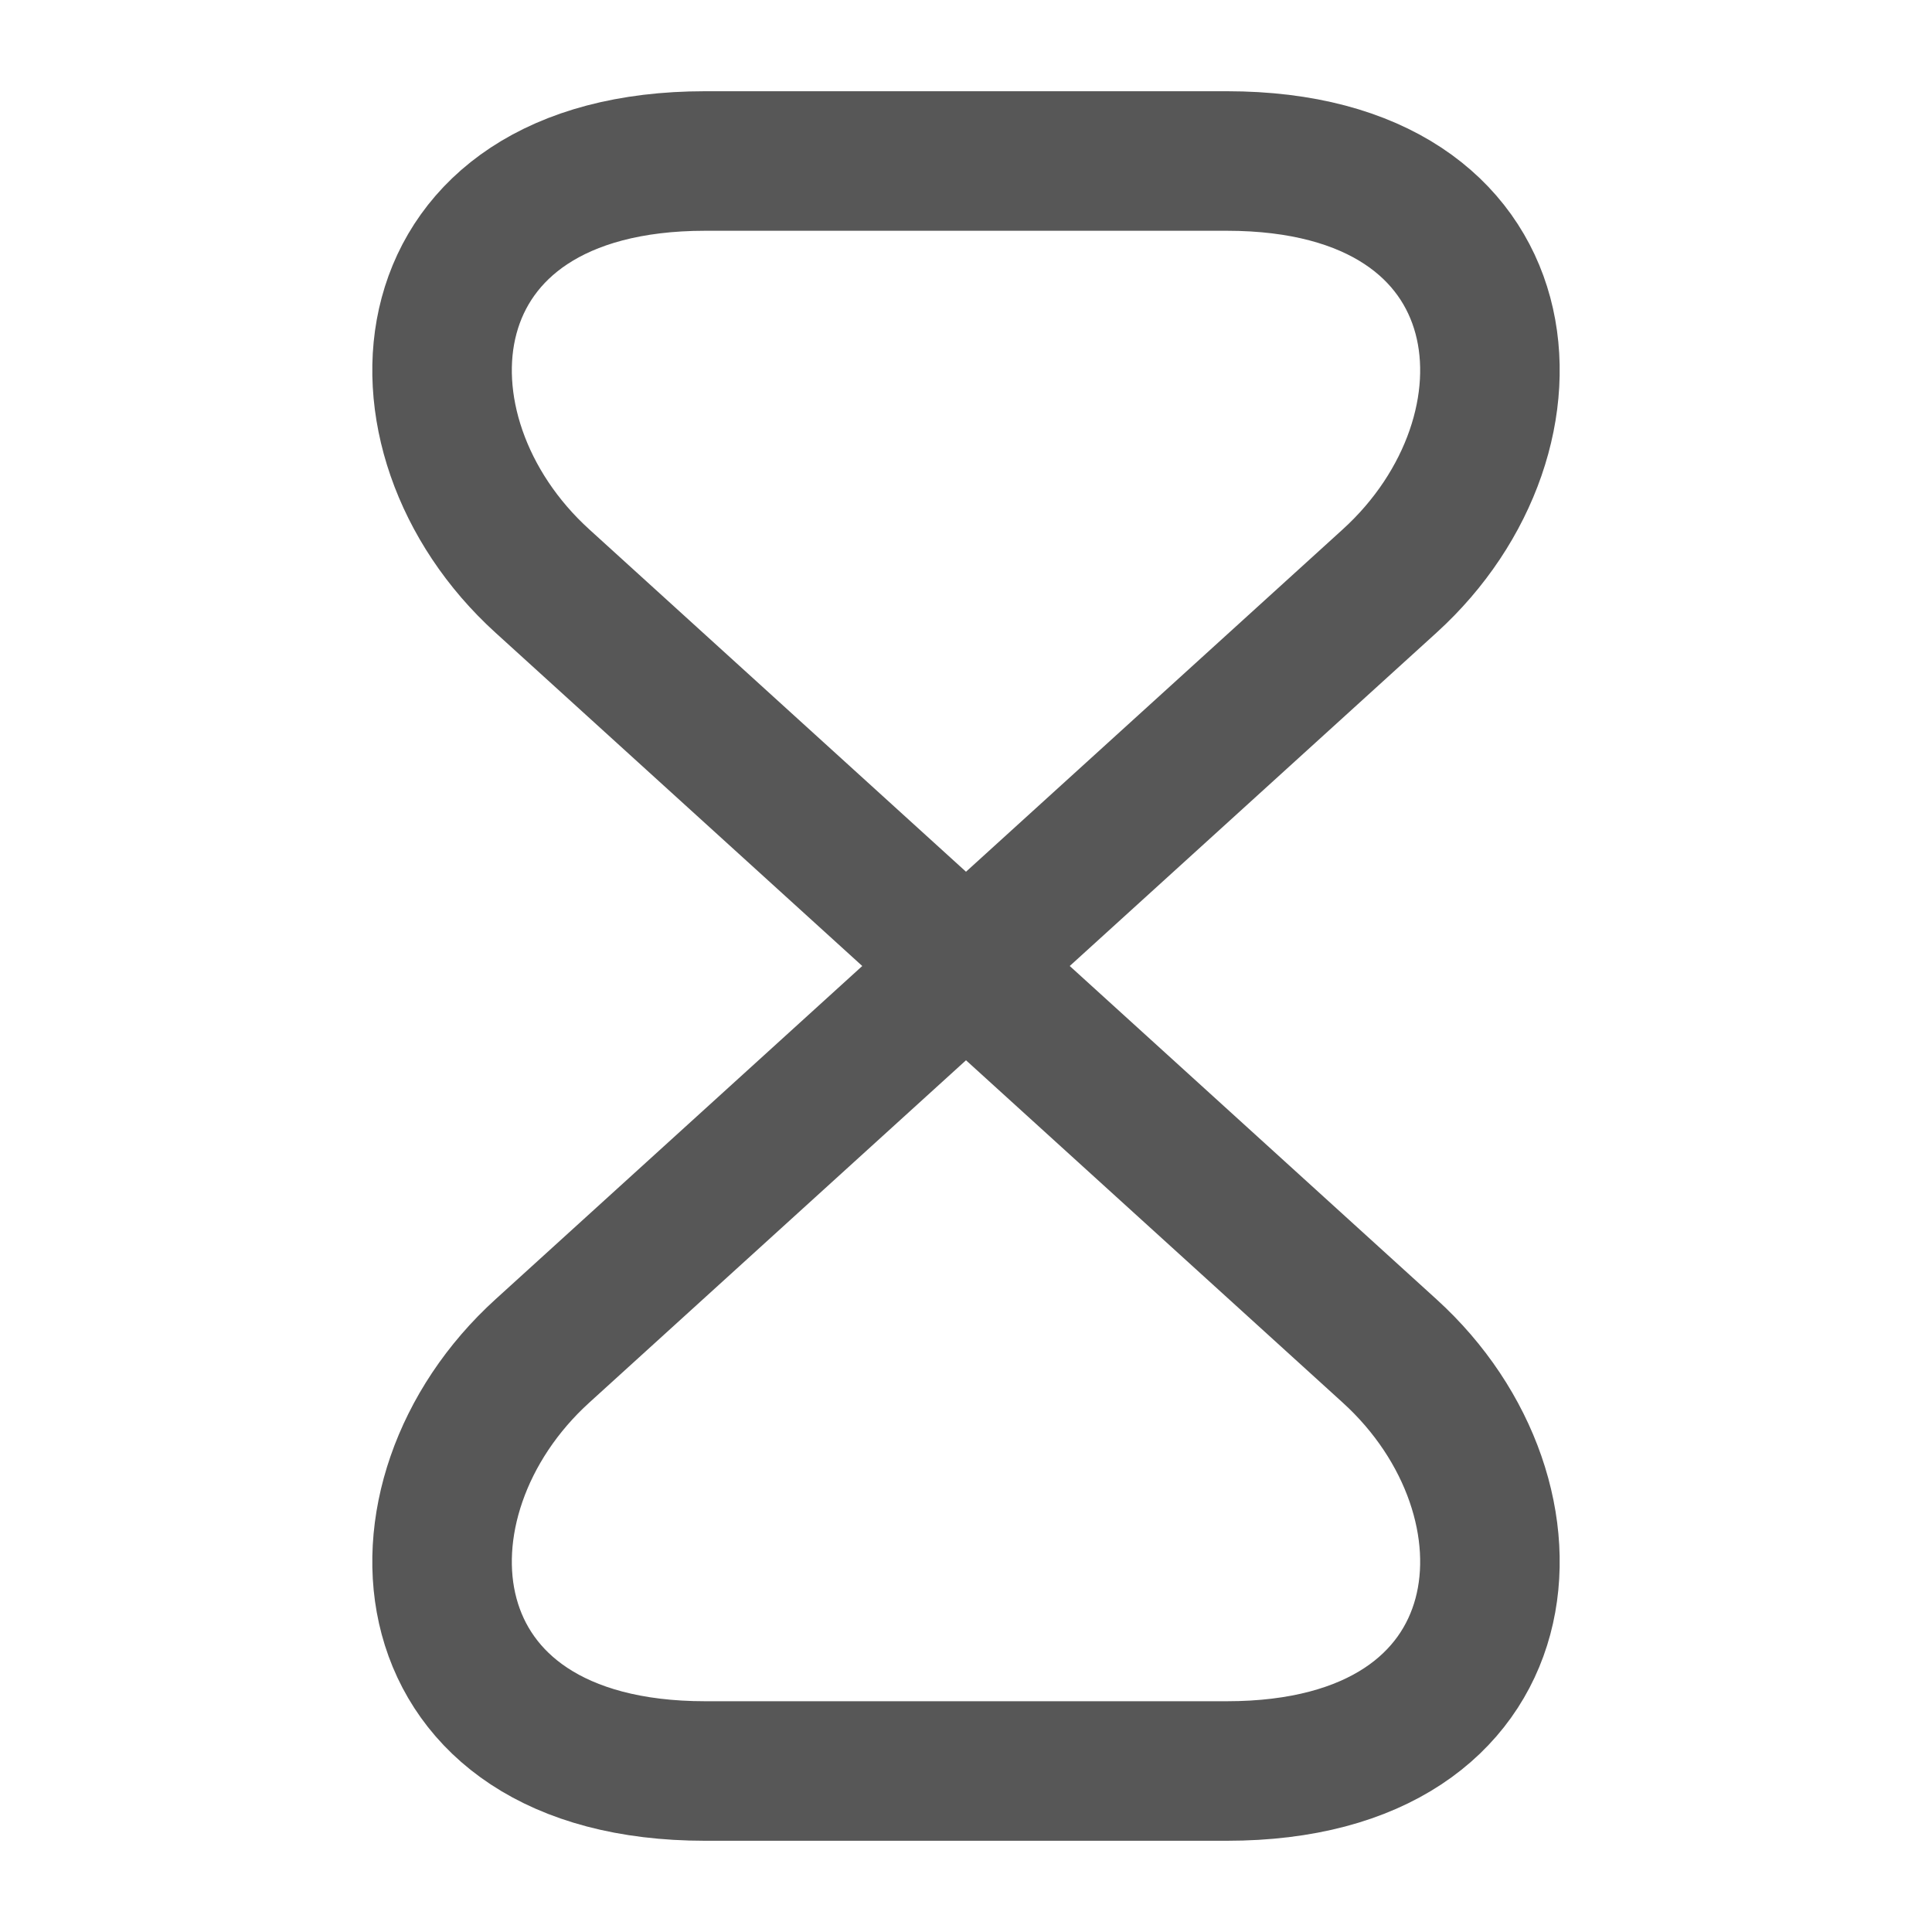 <svg width="18" height="18" viewBox="0 0 18 18" fill="none" xmlns="http://www.w3.org/2000/svg">
<path d="M11.43 1.5H6.57C3.75 1.5 3.533 4.035 5.055 5.415L12.945 12.585C14.467 13.965 14.25 16.5 11.43 16.5H6.57C3.75 16.5 3.533 13.965 5.055 12.585L12.945 5.415C14.467 4.035 14.25 1.5 11.43 1.5Z" stroke="#575757" stroke-width="1.3" stroke-linecap="round" stroke-linejoin="round"/>
</svg>
